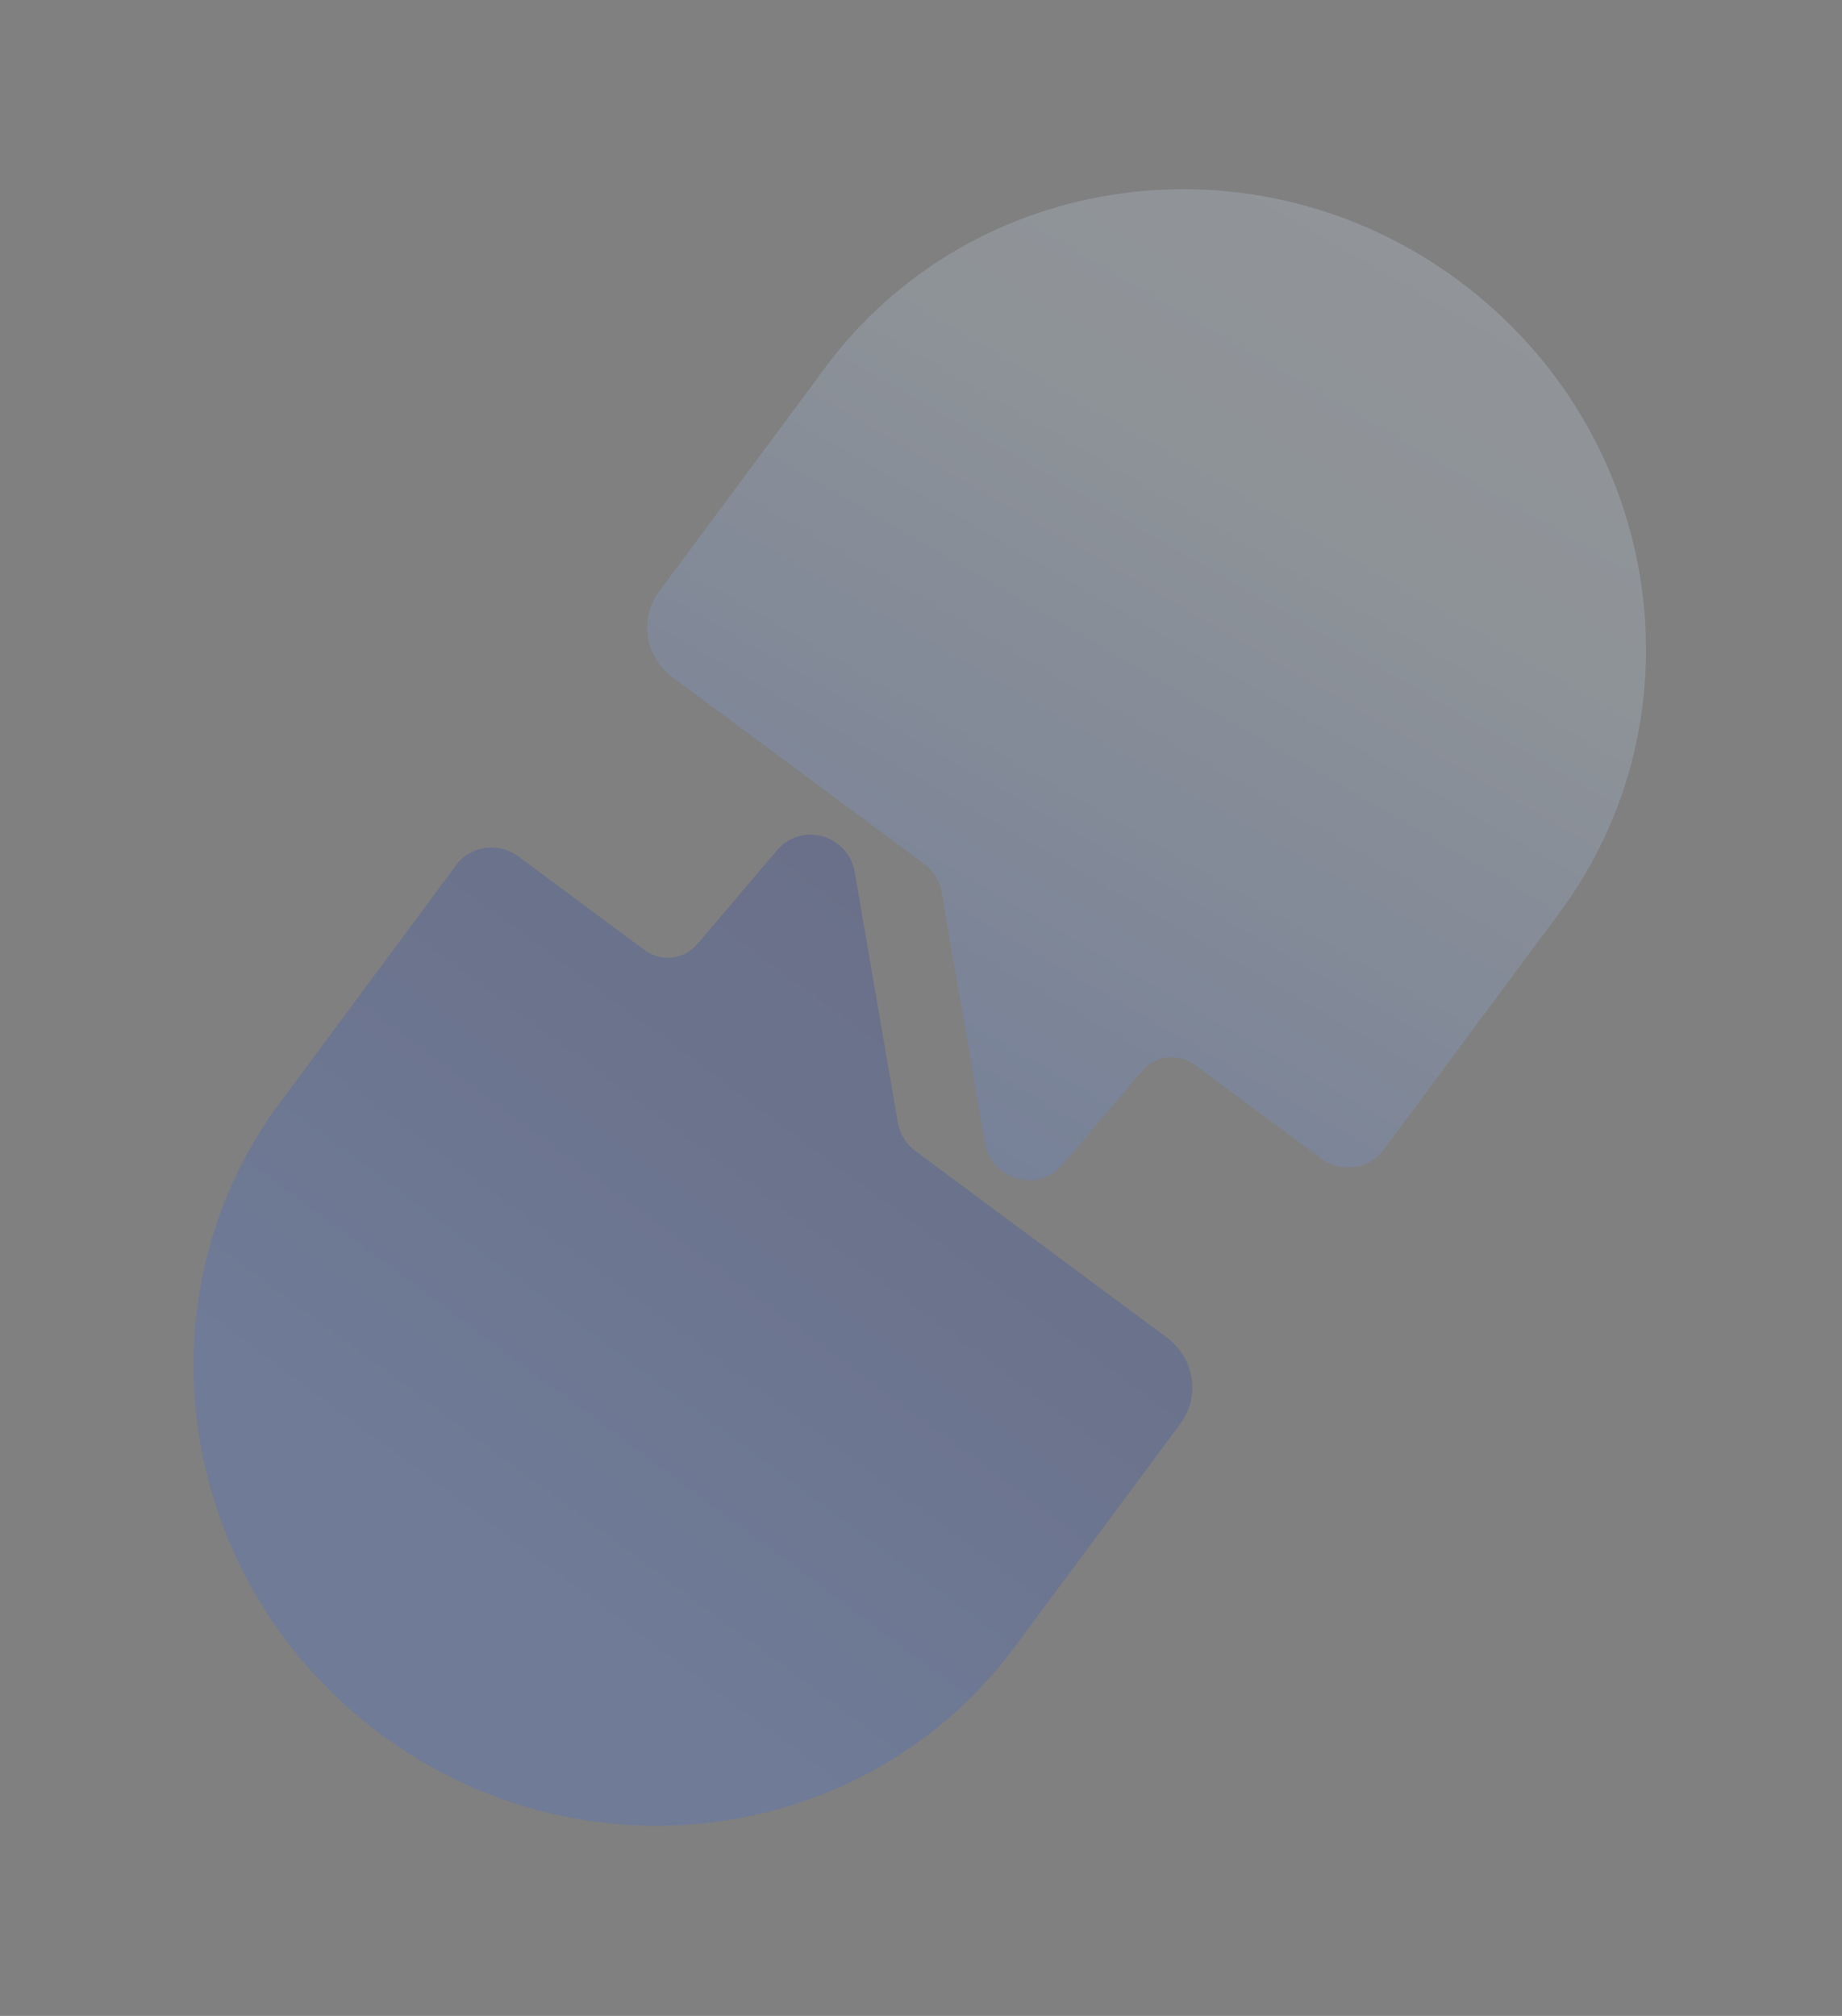 <svg width="106" height="116" viewBox="0 0 106 116" fill="none" xmlns="http://www.w3.org/2000/svg">
<rect x="0" y="0" width="106" height="116" fill="#808080" stroke="none"/>
<g opacity="0.2" clip-path="url(#clip0_518_14696)">
<path d="M83.952 16.157C72.281 7.499 55.945 9.746 47.465 21.176L37.921 34.04C36.771 35.59 37.122 37.798 38.705 38.973L53.174 49.707C53.716 50.109 54.084 50.703 54.197 51.365L56.665 65.713C56.747 66.187 56.937 66.646 57.256 67.012C58.326 68.234 60.146 68.191 61.117 67.048L65.748 61.602C66.501 60.718 67.827 60.578 68.778 61.284L76.023 66.658C77.174 67.513 78.784 67.291 79.621 66.163L89.731 52.536C98.211 41.102 95.624 24.816 83.952 16.157Z" fill="url(#paint0_linear_518_14696)"/>
<path d="M21.908 99.788C33.579 108.447 49.915 106.2 58.395 94.769L67.939 81.906C69.089 80.355 68.738 78.147 67.155 76.972L52.686 66.239C52.144 65.836 51.776 65.242 51.662 64.58L49.195 50.232C49.113 49.758 48.923 49.299 48.604 48.933C47.534 47.711 45.714 47.754 44.742 48.897L40.112 54.344C39.359 55.227 38.033 55.367 37.082 54.662L29.839 49.288C28.686 48.436 27.075 48.659 26.239 49.785L16.129 63.413C7.649 74.843 10.236 91.129 21.908 99.788Z" fill="url(#paint1_linear_518_14696)"/>
</g>
<defs>
<linearGradient id="paint0_linear_518_14696" x1="69.83" y1="-14.604" x2="24.831" y2="63.003" gradientUnits="userSpaceOnUse">
<stop stop-color="#E7F3FF"/>
<stop offset="0.398" stop-color="#C8E0FC"/>
<stop offset="1" stop-color="#316CF6"/>
</linearGradient>
<linearGradient id="paint1_linear_518_14696" x1="-2.362" y1="77.305" x2="35.897" y2="25.725" gradientUnits="userSpaceOnUse">
<stop stop-color="#2D68F4"/>
<stop offset="0.14" stop-color="#2D68F4"/>
<stop offset="0.33" stop-color="#2659E0"/>
<stop offset="0.54" stop-color="#1D44C5"/>
<stop offset="1" stop-color="#1027A0"/>
</linearGradient>
<clipPath id="clip0_518_14696">
<rect width="52.627" height="104.132" fill="white" transform="translate(62.825 0.483) rotate(36.571)"/>
</clipPath>
</defs>
</svg>
